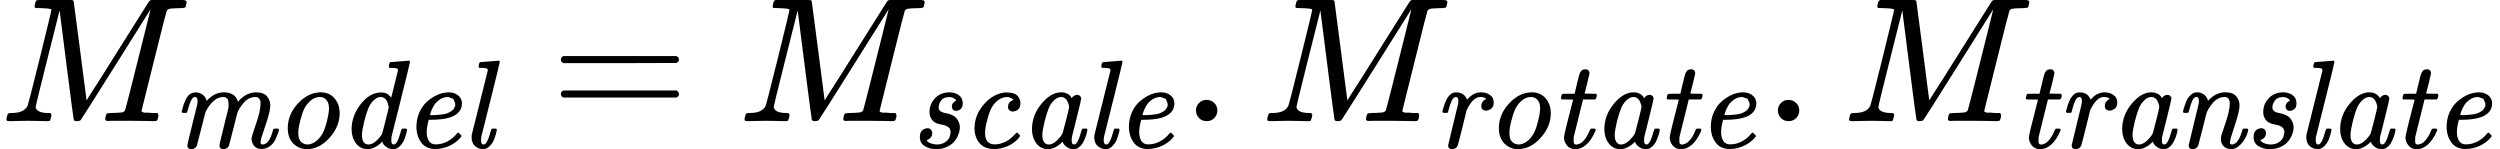<svg xmlns="http://www.w3.org/2000/svg" width="290.658" height="17.34" viewBox="0 -683 14091.7 840.8" xmlns:xlink="http://www.w3.org/1999/xlink"><defs><path id="a" d="M289 629q0 6-57 8-24 0-31 1t-7 10q0 1 2 11 1 3 2 7t1 5 2 5 2 3 4 2 5 2 8 0 12 1h30q24 0 45-1h91q12 0 16-5 1-4 37-282l36-279 23 37q24 36 64 100t88 140q175 279 177 281l3 3q2 2 4 3l6 2h136q23 0 29 1 34 0 34-11 0-5-3-17t-3-13q-4-6-37-6-40-1-51-3t-18-11q-3-5-72-283T797 59q0-4 1-5t7-4 17-2 33-2h31q6-9 6-11 0-16-7-30-5-5-16-5-5 0-41 1t-92 1h-92q-31 0-35-1-17 0-17 10 0 2 2 14 4 16 8 18t23 3q27 0 60 3 14 3 19 12 2 4 38 146t71 283 35 141L654 322Q458 10 453 5l-4-2q-5-3-16-3-15 0-18 7-2 4-41 310l-39 307-68-270Q200 88 200 79q6-33 72-33h10q6-5 7-9t-3-18q-4-16-8-18-4-1-11-1h-12q-10 0-34 1t-64 1q-30 0-62-1T58 0Q43 0 39 2t-4 9q0 2 3 14t5 15q2 6 22 6 70 0 89 40 4 6 69 268t66 275z"/><path id="b" d="M81 278q-6 6-6 11 2 10 14 49 12 35 25 58t28 32 24 11 20 3h3q36-2 62-25 15-16 20-33l4-10 11 12q56 56 128 56 14 0 26-2t21-5 18-8 14-9 10-11 8-10 5-10 4-9 3-8l1-4q22 29 59 52t84 24q62 0 88-31t27-73q0-48-39-160T704 45q0-19 16-19 53 0 82 110 3 12 5 14t15 3h19q3 0 7-3t3-7q0-6-8-28t-22-52-43-51-63-22q-44 0-63 26t-20 55q0 17 36 120t36 158q0 18-1 23-10 33-39 33-27 0-51-12t-42-33-24-31-13-20q-11-19-16-35t-31-123Q455 24 452 16q-14-27-44-27t-32 29q0 8 35 149t36 147q2 11 2 32 0 26-5 38-13 21-36 21-74 0-132-100-10-16-14-32t-31-122Q199 24 196 16q-14-27-44-27t-32 29q0 8 39 164t41 165q2 14 2 25 0 33-21 33-13 0-22-14-14-17-27-63t-15-48-19-2H81z"/><path id="c" d="M103 155q0 111 82 199t181 88q69 0 110-48t41-119q0-106-81-196T255-11q-61 0-106 43t-46 123zm84-36q0-52 22-72t51-21q30 0 61 21 33 21 59 66t46 147q6 31 6 55 0 46-24 70-20 20-50 20-39 0-75-31t-56-80q-10-23-25-81t-15-94z"/><path id="d" d="M418 54q0-28 20-28 28 0 56 105 6 20 10 21 3 1 12 1h10q17 0 17-9 0-1-2-15-10-38-20-64t-34-51-53-25-51 14-29 27-7 18h-1q-1-1-4-3t-5-5q-55-51-109-51-56 0-91 45t-36 112q0 109 73 202t163 93q17 0 31-4t22-10 14-13 9-10 4-4l54 216q0 13-7 16t-39 5h-21q-6 6-6 8t2 19q5 19 13 19 5 0 65 5t77 6q12 0 12-8 0-10-72-297L419 86q-1-6-1-25v-7zm-21 269q0 6-3 17t-9 27-20 27-32 11q-31 0-62-33-22-23-36-56t-32-101q-19-80-19-107v-8q0-29 7-44 13-30 44-30 32 0 65 31t44 55q3 5 28 105t25 106z"/><path id="e" d="M107 166q0 64 24 117t62 86 77 51 75 21h7q6 0 9 1h3q45 0 75-24t31-63q0-85-104-116-58-16-148-16h-13q-16-59-16-98 0-42 17-70t55-28q48 0 92 23t73 59q10 12 14 12t13-10 13-14q3-5-11-20-31-36-83-61T258-10q-74 0-112 51t-39 125zm309 167v21l-15 36-41 15q-38 0-68-21t-46-48-23-48-8-27q0-1 25-1 22 1 36 2t38 4 39 9 31 16 24 26z"/><path id="f" d="M162 61q0-35 21-35 28 0 56 105 6 20 10 21 3 1 12 1h10q17 0 17-9 0-1-2-15-10-38-20-64t-34-51-53-25q-35 0-63 23T87 81q0 15 1 21l128 514q0 13-7 16t-39 5h-21q-6 6-6 8t2 19q5 19 13 19 5 0 65 5t77 6q12 0 12-8 0-10-72-297L164 86q-2-12-2-25z"/><path id="g" d="M56 347q0 13 14 20h637q15-8 15-20 0-11-14-19l-318-1H72q-16 5-16 20zm0-194q0 15 16 20h636q14-10 14-20 0-13-15-20H70q-14 7-14 20z"/><path id="h" d="M153 285q0 64 44 110t114 47q44 0 75-22t32-64q0-35-17-48t-36-14q-29 0-34 32 0 10 3 19t9 14 10 9 9 6l4 2q-1 3-4 7t-18 13-36 8q-43 0-62-27t-20-52 18-36 43-14 52-17 44-46q12-24 12-49 0-31-16-68t-46-63q-54-43-126-43-53 0-92 24T76 86q0 22 7 37t19 22 19 8 14 3q19 0 29-11t11-28q0-35-33-51l-10-4q-1 0-1-1 0-4 8-12t27-15 44-8q40 0 67 18t35 39 9 40q0 30-20 43t-53 19-44 13q-28 13-42 43-9 17-9 44z"/><path id="i" d="M257-10q-74 0-114 47t-40 118q0 102 70 186t164 99q4 1 11 1h10q63 0 87-26t24-59q0-36-19-51t-40-16q-18 0-29 10t-11 26q0 37 34 53l10 5q-22 19-49 22-43 0-80-30t-58-81q-10-23-25-81t-15-94q0-92 76-92 36 0 67 13 31 11 56 31t38 35 16 15q4 0 15-11t11-14q0-4-8-15t-26-27-42-30-59-24-74-10z"/><path id="j" d="M418 53q0-27 20-27 28 0 56 105 6 20 10 21 3 1 12 1h18q3 0 6-3t3-6q0-3-3-18t-11-38-20-45-32-38-43-16q-30 0-51 14t-29 27-7 18h-1q-1-1-4-3t-5-5q-55-51-109-51-56 0-91 45t-36 112q0 114 76 205t156 91q10 0 19-1t17-4 13-6 11-6 9-8 7-7 5-8 5-6q4 10 17 18t25 8q14 0 23-9t10-18q0-11-35-151T420 88q-2-8-2-30v-5zm-21 270q0 21-15 51t-49 31q-31 0-62-33-22-23-36-56t-32-101q-19-80-19-107V94q0-40 23-59 11-9 28-9 44 0 95 65 13 18 16 27t26 99q25 100 25 106z"/><path id="k" d="M78 60q0 24 17 42t43 18q24 0 42-16t19-43q0-25-17-43T139 0 96 17 78 60z"/><path id="l" d="M81 278q-6 6-6 11 2 12 14 50 33 103 94 103 36 0 58-17t30-41l12 12q44 46 101 46 40 0 70-21t30-59q0-35-20-50t-40-16q-17 0-28 9t-11 26q0 21 9 34t20 19 10 6q-15 15-46 15-56 0-102-90l-8-15-34-139Q200 25 196 16q-14-27-44-27t-32 29q0 5 39 163 40 162 40 165 3 14 3 26 0 33-20 33-18 0-32-28t-22-61-11-36q-2-2-19-2H81z"/><path id="m" d="M94 385q-7 7-7 10 0 4 3 16t5 14q2 5 8 5t46 1h47l19 80q3 10 7 28t6 26 6 20 8 18 9 12 13 8 17 3q30 0 34-29 0-6-19-84t-21-80q0-2 45-2h46q7-7 7-11 0-22-13-35h-97L189 86q-1-6-1-25v-7q0-25 13-27 12-4 28 3 24 7 47 36t40 72q5 11 8 13t18 2h5q17 0 17-7t-4-16q-29-67-70-104t-88-37q-44 0-67 29t-24 63q0 12 18 87t37 146l18 69q0 2-45 2H94z"/><path id="n" d="M449 44q0-18 16-18 17 0 37 17 26 28 45 93 3 12 5 14t14 3h19q3 0 7-3t3-7q0-10-10-38t-38-64-64-49q-8-2-24-2-38 0-60 22t-22 60q0 21 16 63 55 153 55 214 0 18-1 23-10 33-39 33-27 0-51-12t-42-33-24-31-13-20q-11-19-16-35t-31-123Q199 24 196 16q-14-27-44-27t-32 29q0 5 39 163 40 162 40 165 3 14 3 26 0 34-19 34-20 0-35-32-6-14-13-36t-11-39-7-19-19-2H81q-6 6-6 9 1 6 3 16t12 38 20 47 31 37 43 17q11 0 20-1t17-5 14-7 12-8 9-9 6-9 5-9 4-7 2-6l1-3v-4l13 13q55 55 127 55 60 0 86-32t26-72q0-48-38-160T449 44z"/></defs><g data-mml-node="math" stroke="currentColor" fill="currentColor" stroke-width="0"><g data-mml-node="msub"><use xlink:href="#a" data-mml-node="mi" transform="scale(1 -1)"/><g data-mml-node="TeXAtom"><g data-mml-node="mtext" transform="matrix(.707 0 0 -.707 970 150)"><use xlink:href="#b"/><use xlink:href="#c" transform="translate(818)"/><use xlink:href="#d" transform="translate(1329)"/><use xlink:href="#e" transform="translate(1840)"/><use xlink:href="#f" transform="translate(2300)"/></g></g></g><use xlink:href="#g" data-mml-node="mo" transform="matrix(1 0 0 -1 3105.1 0)"/><g data-mml-node="msub"><use xlink:href="#a" data-mml-node="mi" transform="matrix(1 0 0 -1 4160.9 0)"/><g data-mml-node="TeXAtom"><g data-mml-node="mtext" transform="matrix(.707 0 0 -.707 5130.9 150)"><use xlink:href="#h"/><use xlink:href="#i" transform="translate(409)"/><use xlink:href="#j" transform="translate(869)"/><use xlink:href="#f" transform="translate(1380)"/><use xlink:href="#e" transform="translate(1636)"/></g></g></g><use xlink:href="#k" data-mml-node="mo" transform="matrix(1 0 0 -1 6663 0)"/><g data-mml-node="msub"><use xlink:href="#a" data-mml-node="mi" transform="matrix(1 0 0 -1 7107.7 0)"/><g data-mml-node="TeXAtom"><g data-mml-node="mtext" transform="matrix(.707 0 0 -.707 8077.7 150)"><use xlink:href="#l"/><use xlink:href="#c" transform="translate(422)"/><use xlink:href="#m" transform="translate(933)"/><use xlink:href="#j" transform="translate(1265)"/><use xlink:href="#m" transform="translate(1776)"/><use xlink:href="#e" transform="translate(2108)"/></g></g></g><use xlink:href="#k" data-mml-node="mo" transform="matrix(1 0 0 -1 9943.5 0)"/><g data-mml-node="msub"><use xlink:href="#a" data-mml-node="mi" transform="matrix(1 0 0 -1 10388.2 0)"/><g data-mml-node="TeXAtom"><g data-mml-node="mtext" transform="matrix(.707 0 0 -.707 11358.2 150)"><use xlink:href="#m"/><use xlink:href="#l" transform="translate(332)"/><use xlink:href="#j" transform="translate(754)"/><use xlink:href="#n" transform="translate(1265)"/><use xlink:href="#h" transform="translate(1827)"/><use xlink:href="#f" transform="translate(2236)"/><use xlink:href="#j" transform="translate(2492)"/><use xlink:href="#m" transform="translate(3003)"/><use xlink:href="#e" transform="translate(3335)"/></g></g></g></g></svg>
